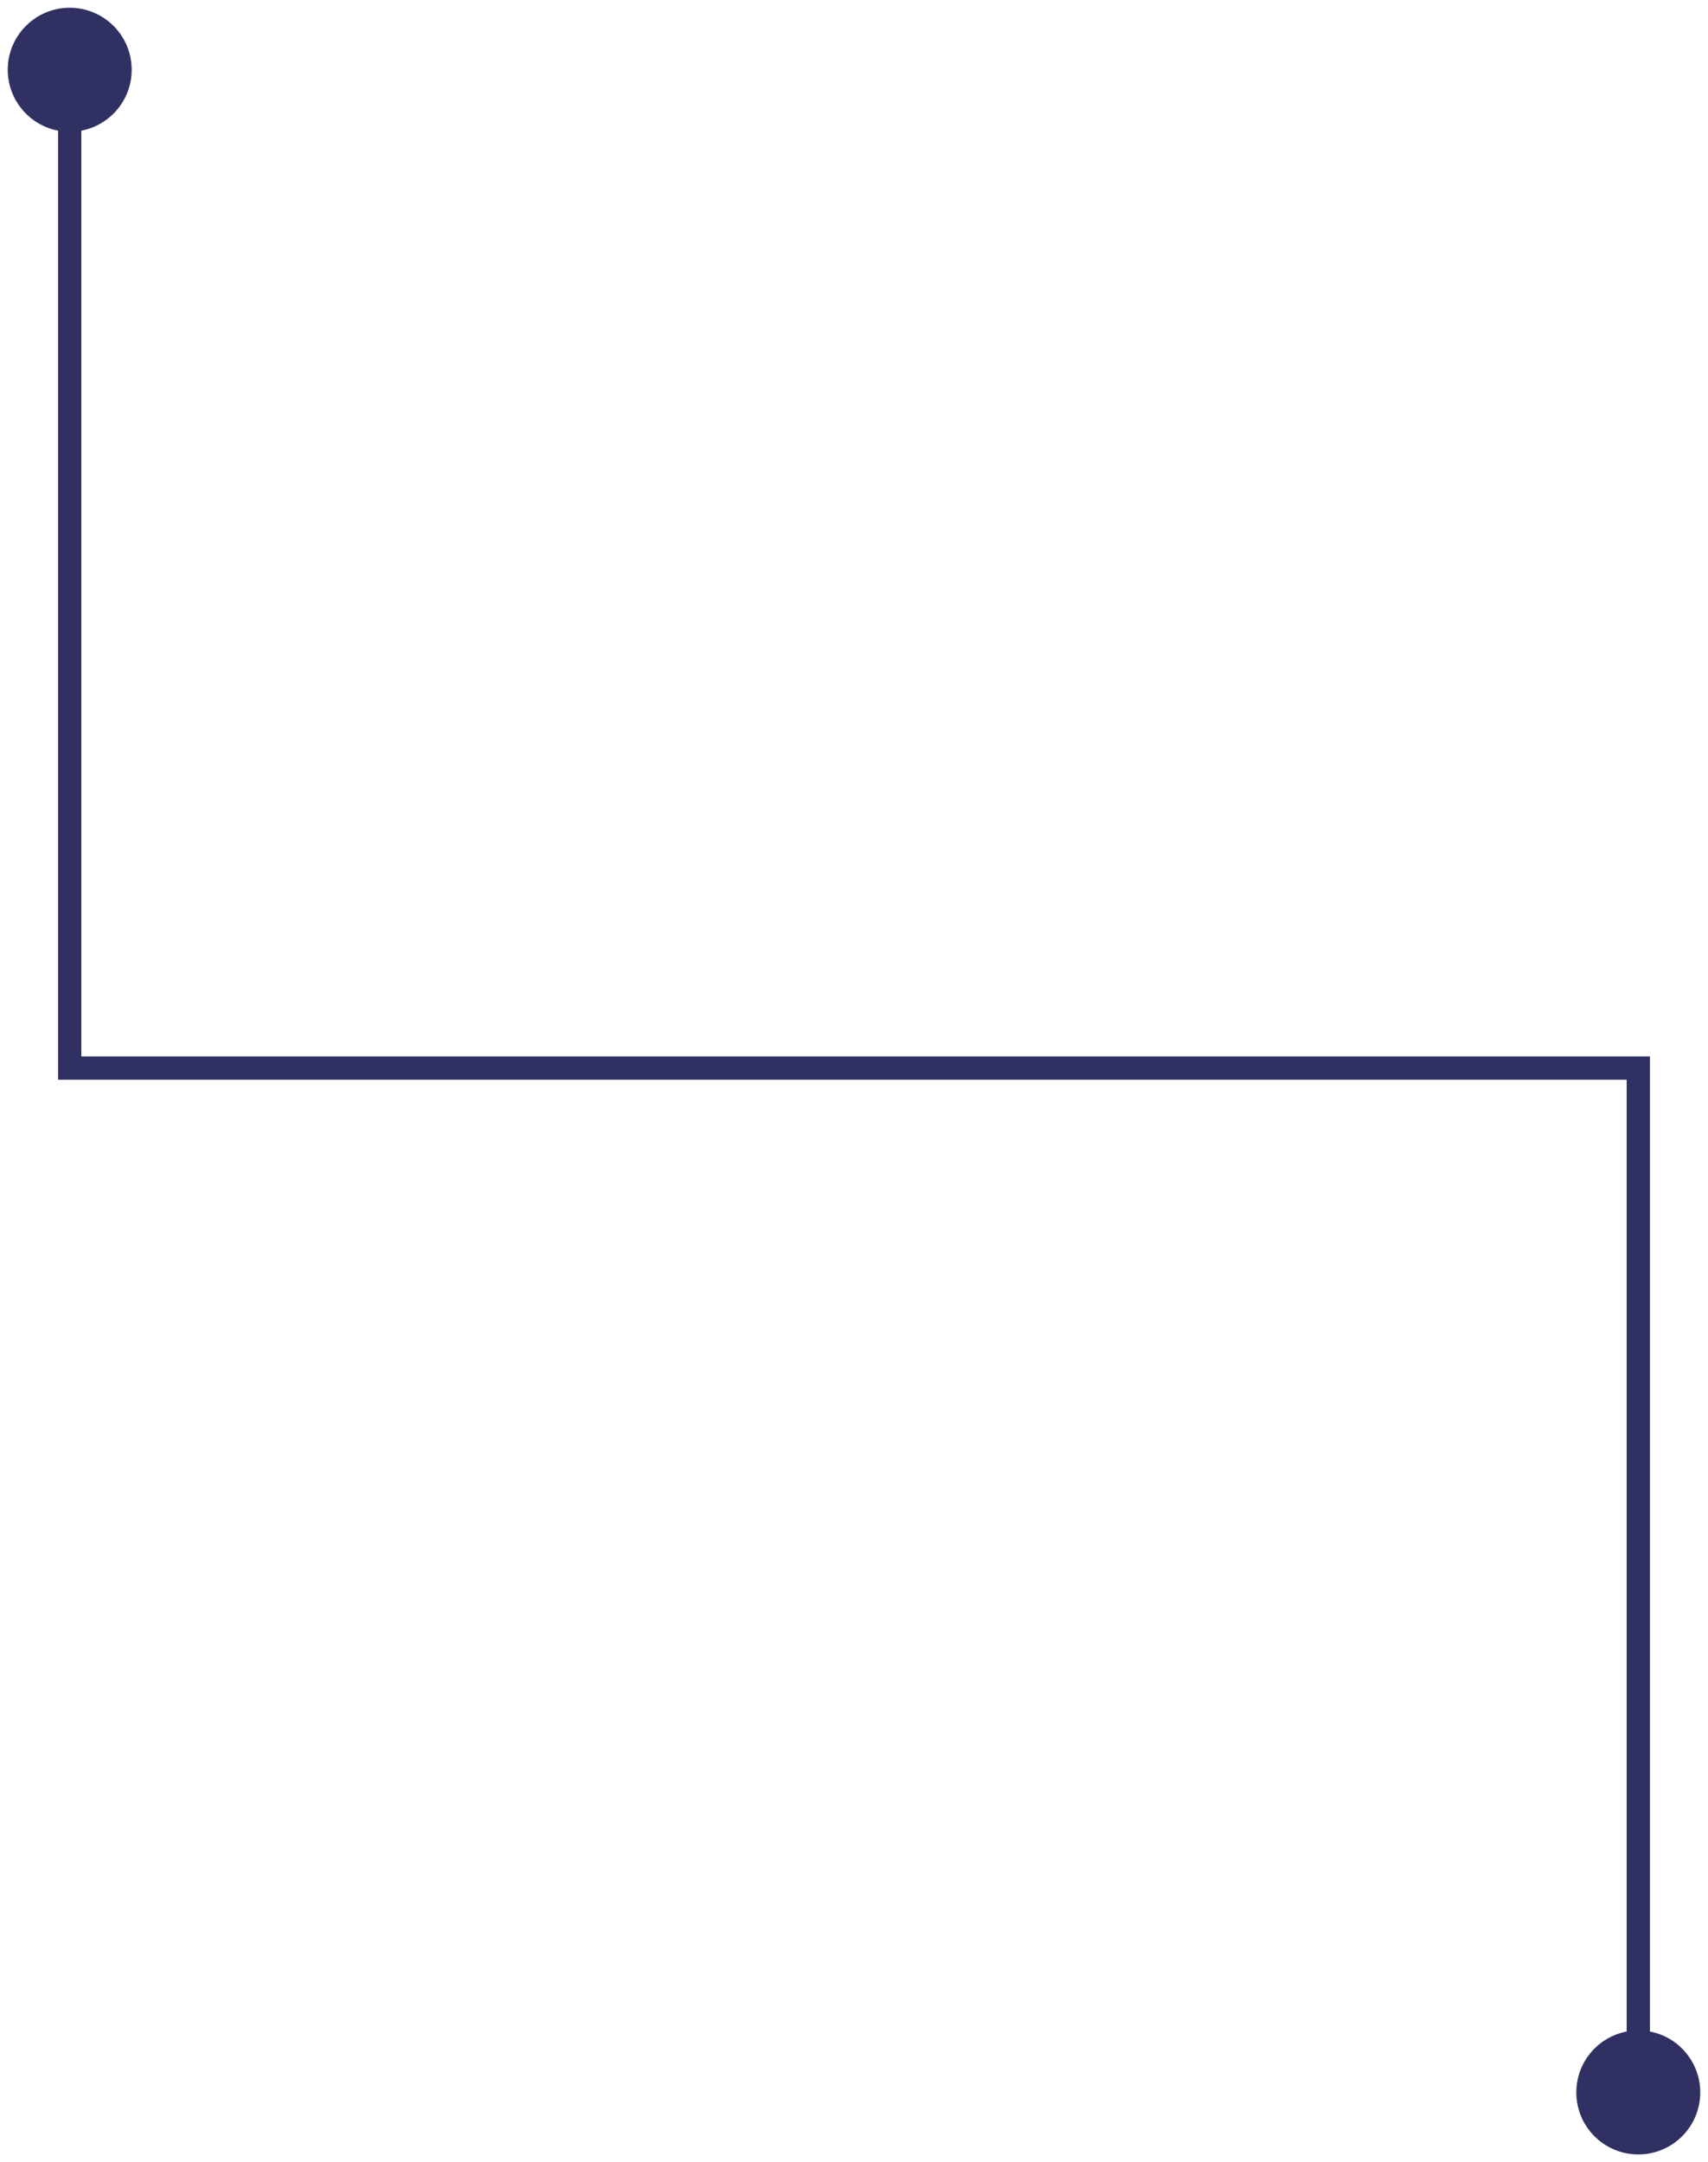 <svg width="147" height="186" viewBox="0 0 147 186" fill="none" xmlns="http://www.w3.org/2000/svg">
<path d="M135.667 180C135.667 177.054 138.054 174.667 141 174.667C143.946 174.667 146.333 177.054 146.333 180C146.333 182.946 143.946 185.333 141 185.333C138.054 185.333 135.667 182.946 135.667 180ZM0.667 6C0.667 3.054 3.054 0.667 6 0.667C8.946 0.667 11.333 3.054 11.333 6C11.333 8.946 8.946 11.333 6 11.333C3.054 11.333 0.667 8.946 0.667 6ZM6 91.881L6 92.881L5 92.881L5 91.881L6 91.881ZM141 91.881L141 90.881L142 90.881L142 91.881L141 91.881ZM5 91.881L5 6L7 6L7 91.881L5 91.881ZM141 92.881L6 92.881L6 90.881L141 90.881L141 92.881ZM140 180L140 91.881L142 91.881L142 180L140 180Z" fill="#303063"/>
</svg>
